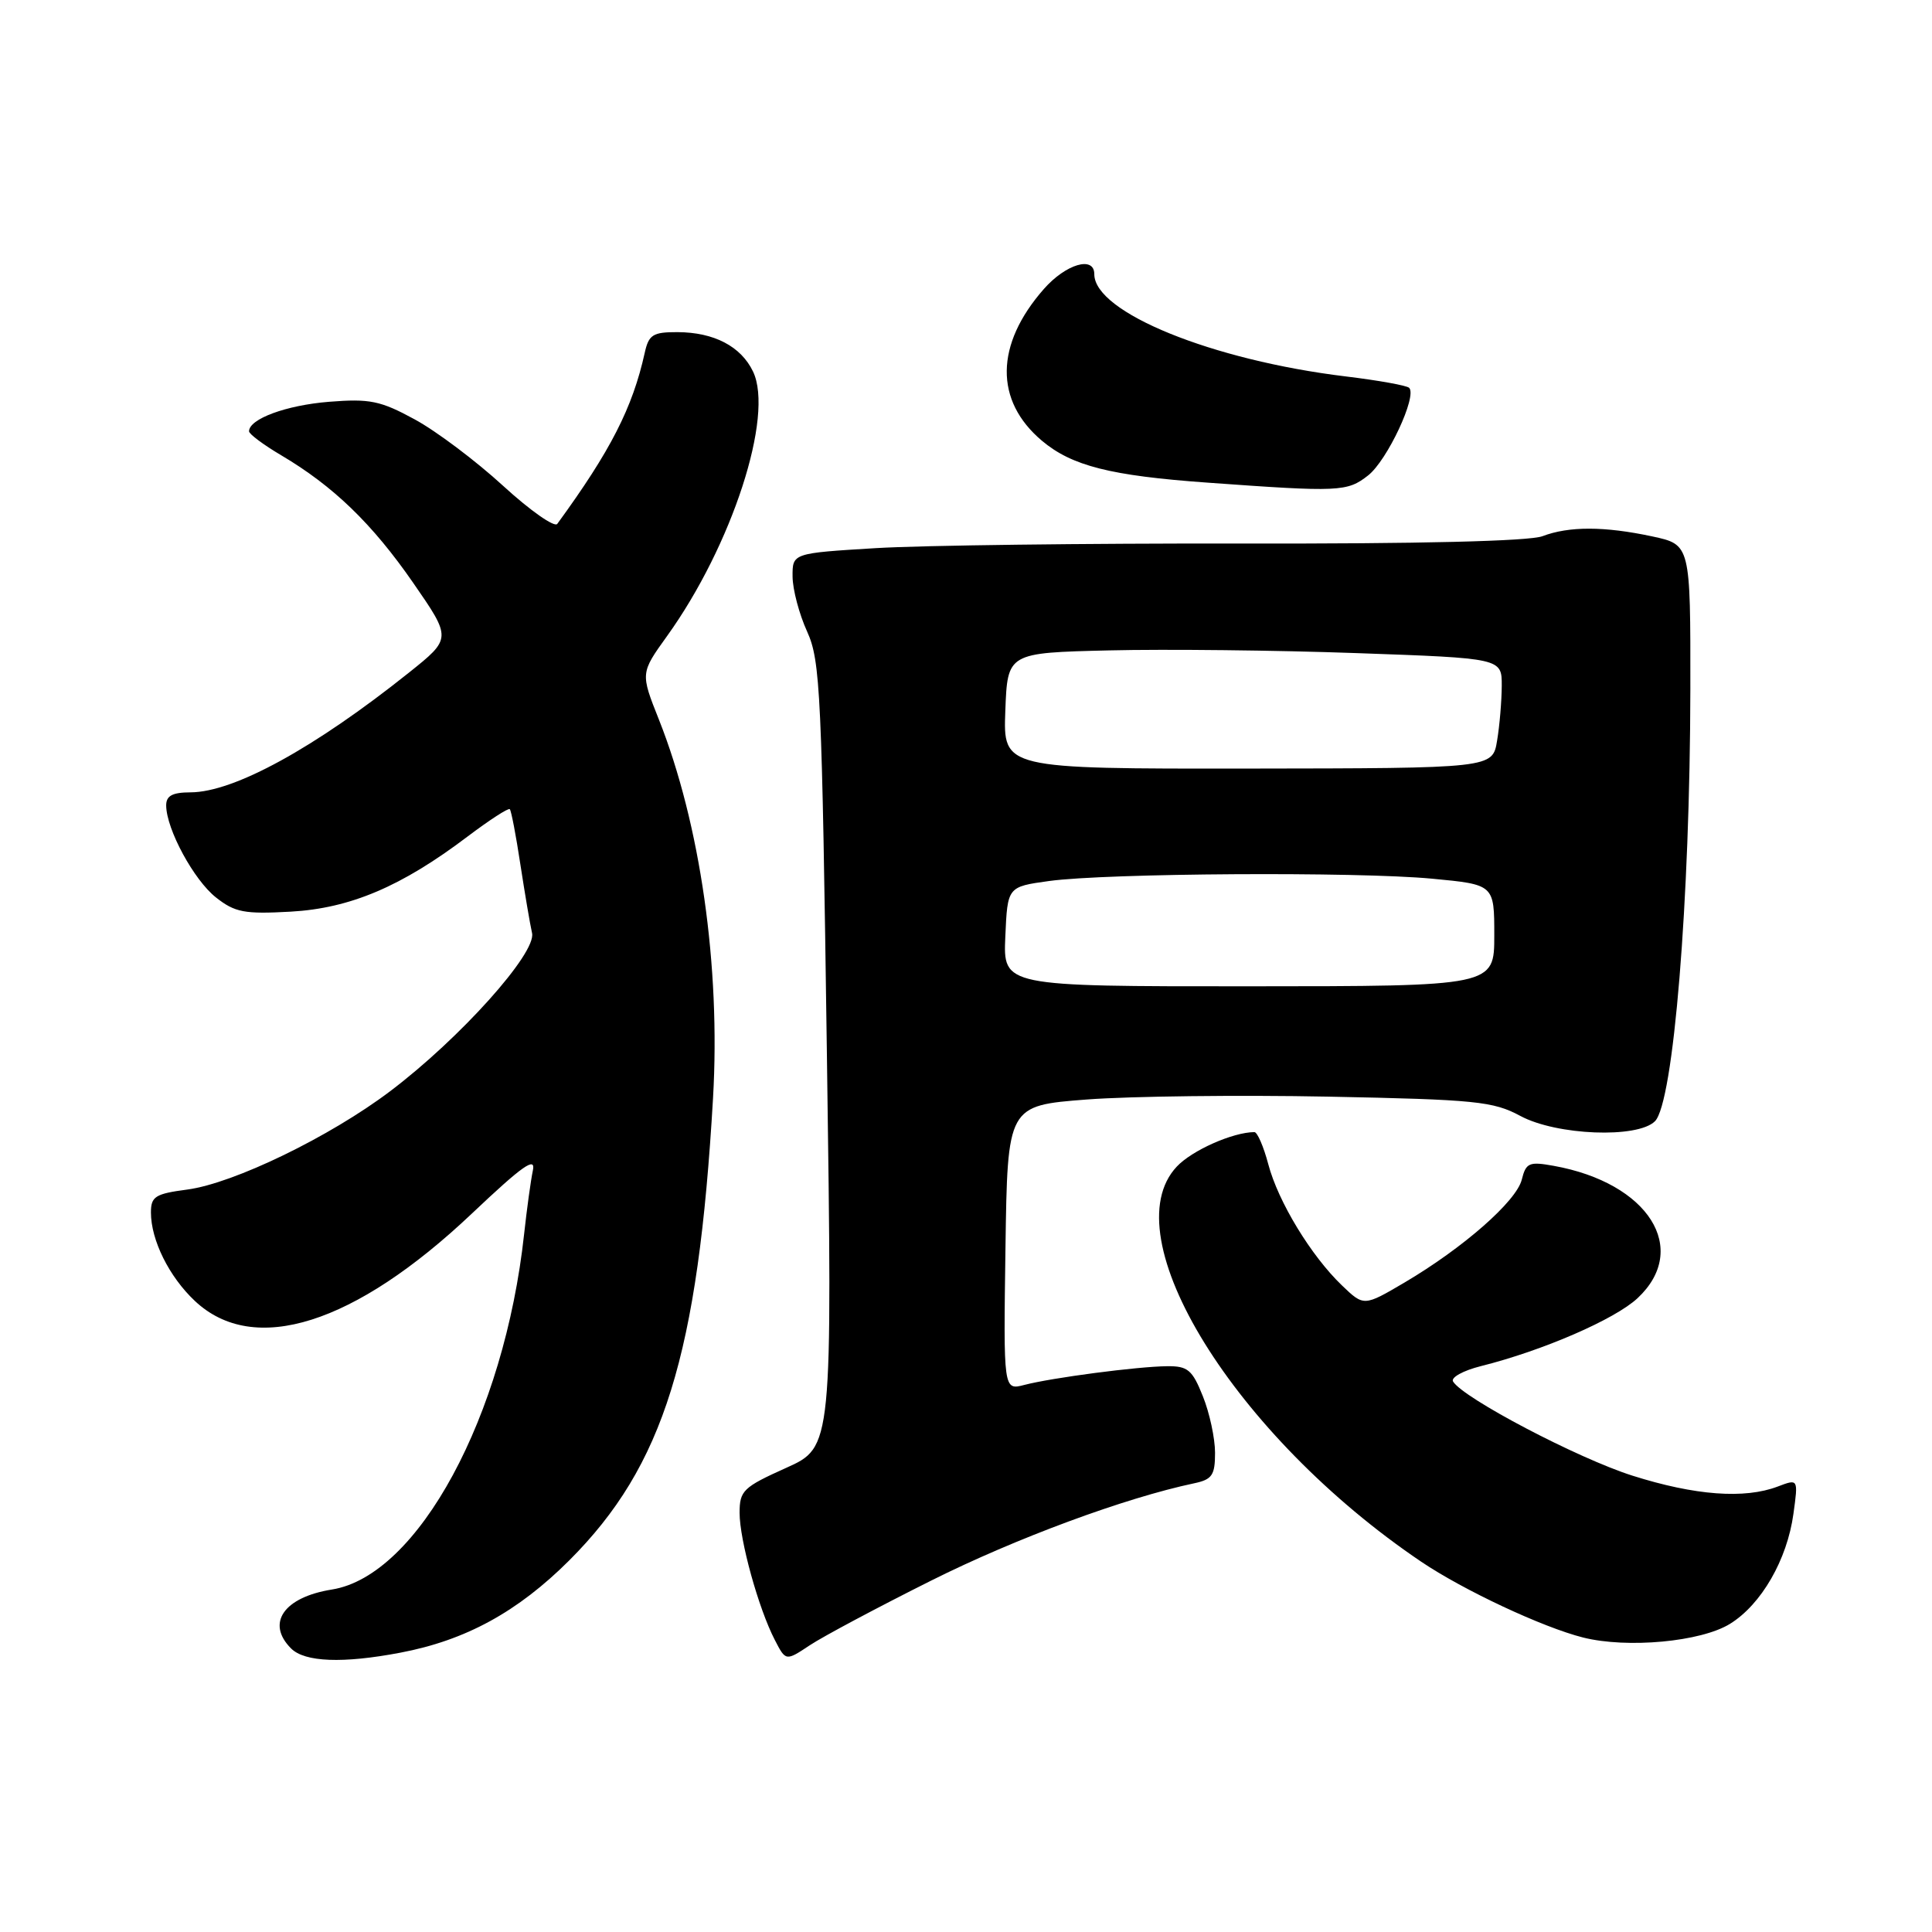 <?xml version="1.0" encoding="UTF-8" standalone="no"?>
<!DOCTYPE svg PUBLIC "-//W3C//DTD SVG 1.1//EN" "http://www.w3.org/Graphics/SVG/1.1/DTD/svg11.dtd" >
<svg xmlns="http://www.w3.org/2000/svg" xmlns:xlink="http://www.w3.org/1999/xlink" version="1.1" viewBox="0 0 256 256">
 <g >
 <path fill="currentColor"
d=" M 53.04 218.99 C 61.71 217.35 68.61 213.57 75.45 206.74 C 87.95 194.23 92.51 179.57 94.48 145.50 C 95.49 128.06 92.79 109.17 87.31 95.35 C 84.86 89.19 84.86 89.19 88.39 84.28 C 97.00 72.30 102.59 55.09 99.78 49.23 C 98.18 45.89 94.61 44.03 89.77 44.01 C 86.51 44.00 85.96 44.35 85.43 46.75 C 83.82 54.03 80.91 59.73 73.84 69.42 C 73.48 69.92 70.24 67.65 66.66 64.37 C 63.07 61.08 57.81 57.12 54.95 55.57 C 50.40 53.09 49.00 52.81 43.58 53.24 C 37.91 53.70 33.00 55.51 33.00 57.15 C 33.00 57.51 34.91 58.94 37.25 60.32 C 44.17 64.41 49.33 69.40 54.75 77.23 C 59.85 84.60 59.85 84.60 54.17 89.14 C 41.66 99.13 31.00 104.97 25.25 104.99 C 22.82 105.00 22.01 105.44 22.02 106.75 C 22.06 109.92 25.70 116.62 28.62 118.92 C 31.13 120.90 32.39 121.14 38.50 120.80 C 46.41 120.36 53.20 117.47 61.96 110.84 C 64.85 108.66 67.36 107.03 67.55 107.22 C 67.74 107.40 68.37 110.69 68.95 114.53 C 69.54 118.36 70.23 122.46 70.50 123.64 C 71.10 126.29 60.95 137.60 51.70 144.59 C 43.71 150.63 30.98 156.80 24.83 157.62 C 20.57 158.18 20.00 158.54 20.00 160.66 C 20.00 164.32 22.41 169.18 25.83 172.39 C 33.64 179.73 46.99 175.51 62.54 160.79 C 69.24 154.45 71.01 153.20 70.61 155.08 C 70.33 156.41 69.81 160.20 69.45 163.50 C 66.83 187.66 55.40 208.79 43.98 210.62 C 37.60 211.64 35.22 215.08 38.57 218.43 C 40.38 220.24 45.42 220.44 53.04 218.99 Z  M 123.40 209.43 C 134.59 203.83 149.09 198.47 158.25 196.54 C 160.61 196.04 161.00 195.47 161.00 192.50 C 161.00 190.60 160.28 187.23 159.39 185.02 C 157.99 181.51 157.39 181.00 154.64 181.03 C 150.71 181.07 139.41 182.55 135.73 183.51 C 132.96 184.23 132.96 184.23 133.23 165.36 C 133.50 146.50 133.50 146.50 144.00 145.69 C 149.78 145.25 164.18 145.08 176.00 145.31 C 195.55 145.70 197.86 145.93 201.46 147.87 C 206.26 150.45 216.99 150.87 219.29 148.57 C 221.75 146.11 223.94 119.31 223.98 91.33 C 224.00 72.17 224.00 72.17 218.95 71.08 C 212.59 69.72 207.90 69.71 204.38 71.05 C 202.63 71.71 188.04 72.07 164.38 72.02 C 143.89 71.99 122.15 72.26 116.06 72.63 C 105.00 73.30 105.00 73.30 105.02 76.40 C 105.03 78.11 105.90 81.39 106.95 83.69 C 108.71 87.57 108.90 91.81 109.57 139.82 C 110.30 191.75 110.30 191.75 104.15 194.51 C 98.48 197.06 98.00 197.52 98.00 200.46 C 98.00 204.07 100.50 213.12 102.67 217.31 C 104.12 220.12 104.12 220.12 107.31 218.00 C 109.06 216.84 116.30 212.98 123.40 209.43 Z  M 229.23 215.17 C 233.39 212.60 236.81 206.66 237.64 200.58 C 238.28 195.94 238.28 195.94 235.57 196.97 C 231.16 198.65 224.60 198.16 216.30 195.53 C 209.06 193.23 193.91 185.28 192.54 183.06 C 192.21 182.53 193.87 181.61 196.22 181.02 C 204.42 178.97 213.98 174.82 216.98 172.02 C 223.97 165.49 218.44 156.74 205.88 154.48 C 202.61 153.89 202.20 154.07 201.64 156.32 C 200.91 159.19 193.89 165.35 186.11 169.94 C 180.72 173.11 180.72 173.11 177.82 170.33 C 173.72 166.40 169.36 159.23 168.05 154.25 C 167.43 151.91 166.60 150.00 166.21 150.01 C 163.35 150.03 157.94 152.43 155.93 154.58 C 147.26 163.81 163.60 190.23 188.31 206.93 C 193.91 210.71 204.41 215.63 209.77 216.98 C 215.63 218.45 225.38 217.55 229.23 215.17 Z  M 181.29 62.99 C 183.82 61.00 187.81 52.48 186.72 51.39 C 186.41 51.08 182.64 50.40 178.33 49.88 C 160.60 47.73 145.00 41.39 145.00 36.33 C 145.00 33.86 141.23 34.98 138.31 38.30 C 131.85 45.66 131.76 53.09 138.06 58.40 C 142.02 61.73 147.13 63.03 159.97 63.95 C 177.53 65.22 178.51 65.17 181.29 62.99 Z  M 133.21 124.10 C 133.50 117.50 133.50 117.50 139.00 116.74 C 146.66 115.69 179.79 115.49 189.75 116.43 C 198.00 117.21 198.00 117.21 198.00 123.94 C 198.00 130.68 198.00 130.68 165.46 130.69 C 132.92 130.70 132.92 130.70 133.21 124.10 Z  M 133.21 94.19 C 133.50 86.50 133.50 86.50 147.00 86.18 C 154.43 86.00 169.16 86.16 179.75 86.54 C 199.00 87.22 199.00 87.22 198.99 90.86 C 198.98 92.86 198.71 96.14 198.37 98.15 C 197.77 101.80 197.77 101.80 165.34 101.84 C 132.92 101.87 132.92 101.87 133.21 94.19 Z "/>
</g>
</svg>